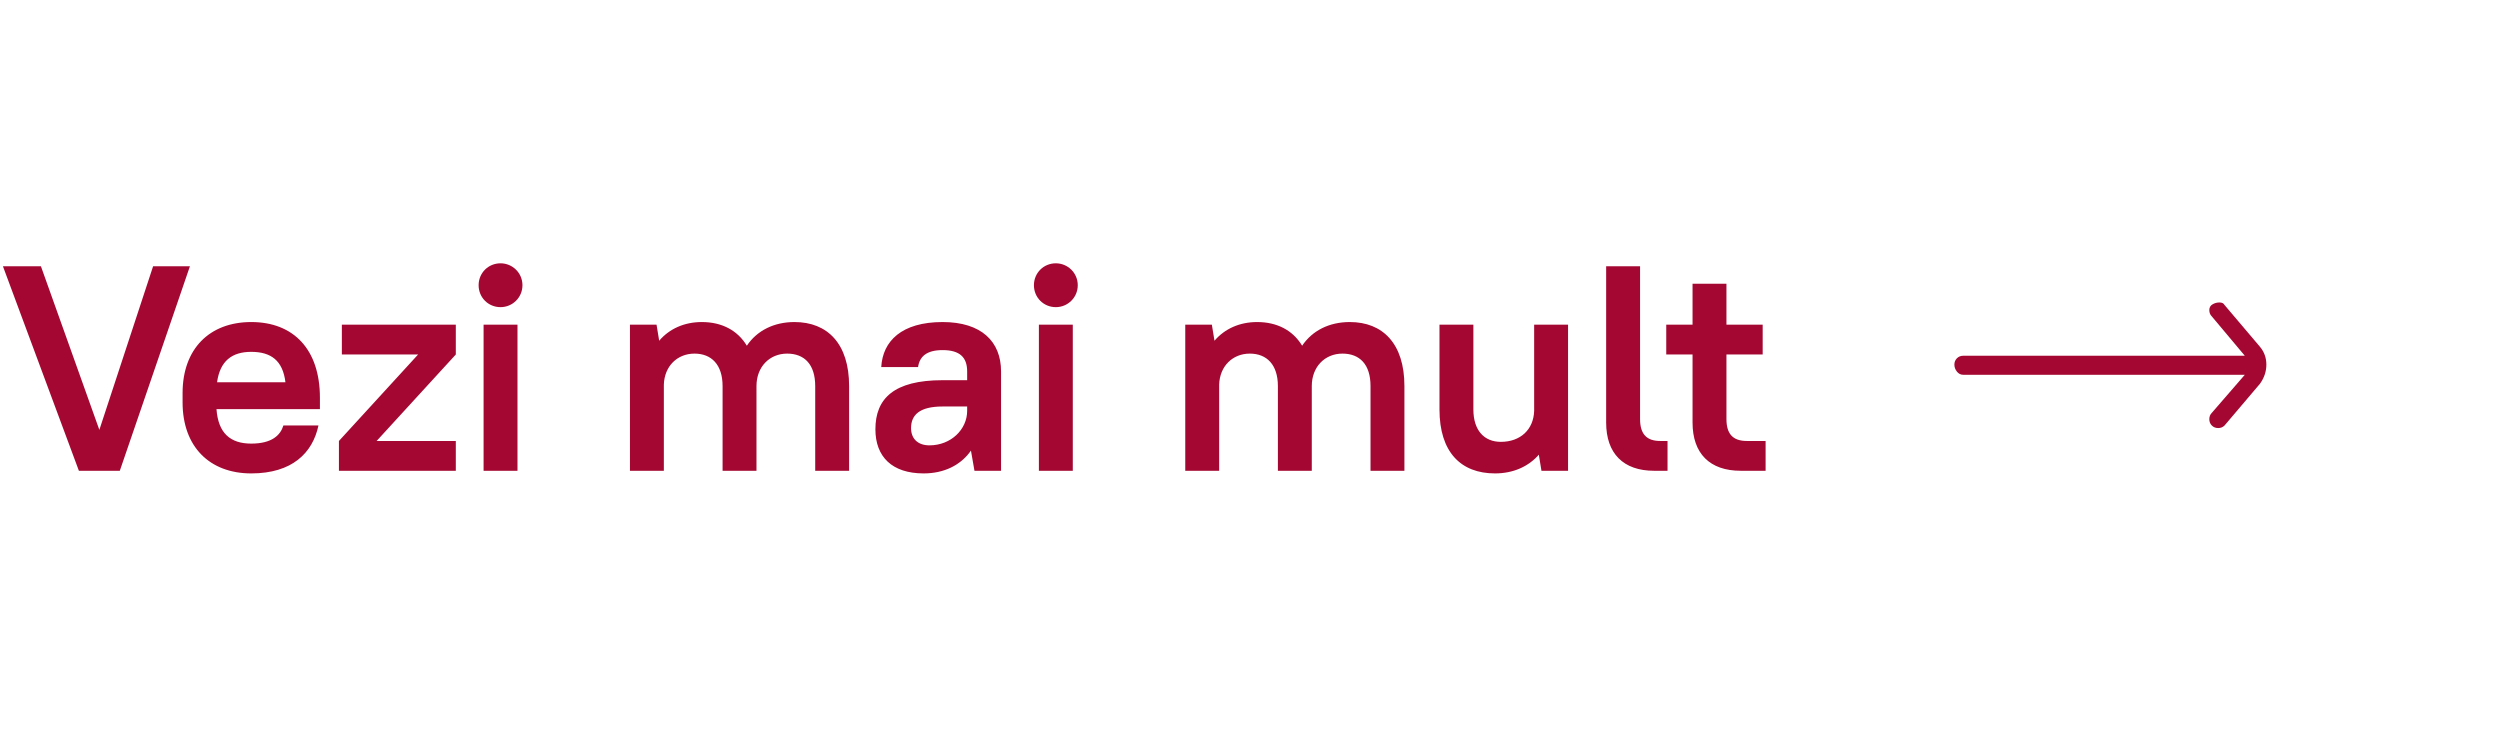 <svg width="154" height="45" viewBox="0 0 154 45" fill="none" xmlns="http://www.w3.org/2000/svg">
<path d="M4.86 29H7.38L11.7 16.4H9.432L6.12 26.48L2.52 16.4H0.18L4.86 29ZM15.477 29.162C17.997 29.162 19.257 27.902 19.617 26.21H17.457C17.277 26.804 16.755 27.326 15.477 27.326C14.199 27.326 13.443 26.696 13.335 25.202H19.707V24.5C19.707 21.53 18.087 19.838 15.477 19.838C12.903 19.838 11.247 21.494 11.247 24.212V24.788C11.247 27.506 12.903 29.162 15.477 29.162ZM15.477 21.674C16.701 21.674 17.421 22.214 17.583 23.546H13.371C13.551 22.25 14.271 21.674 15.477 21.674ZM21.058 21.836H25.756L20.878 27.164V29H28.078V27.164H23.2L28.078 21.836V20H21.058V21.836ZM29.789 29H31.877V20H29.789V29ZM30.833 18.92C31.571 18.92 32.183 18.326 32.183 17.57C32.183 16.814 31.571 16.22 30.833 16.22C30.077 16.22 29.483 16.814 29.483 17.57C29.483 18.326 30.077 18.92 30.833 18.92ZM38.805 29H40.893V23.69C40.929 22.556 41.721 21.782 42.783 21.782C43.827 21.782 44.511 22.466 44.511 23.78V29H46.599V23.78C46.599 22.592 47.409 21.782 48.489 21.782C49.551 21.782 50.217 22.448 50.217 23.78V29H52.305V23.78C52.305 21.17 50.973 19.838 48.939 19.838C47.679 19.838 46.635 20.36 46.005 21.296C45.429 20.342 44.457 19.838 43.233 19.838C42.153 19.838 41.235 20.252 40.605 20.99L40.443 20H38.805V29ZM56.895 29.162C58.155 29.162 59.181 28.658 59.811 27.758L60.027 29H61.665V22.88C61.665 21.044 60.459 19.838 58.065 19.838C55.545 19.838 54.375 21.008 54.285 22.61H56.553C56.643 21.98 57.057 21.566 58.065 21.566C59.127 21.566 59.577 22.016 59.577 22.88V23.42H58.065C55.059 23.42 53.925 24.554 53.925 26.444C53.925 28.136 54.951 29.162 56.895 29.162ZM57.255 27.434C56.535 27.434 56.121 27.02 56.121 26.372C56.121 25.562 56.643 25.04 58.065 25.04H59.577V25.31C59.577 26.444 58.587 27.434 57.255 27.434ZM63.996 29H66.084V20H63.996V29ZM65.04 18.92C65.778 18.92 66.39 18.326 66.39 17.57C66.39 16.814 65.778 16.22 65.04 16.22C64.284 16.22 63.69 16.814 63.69 17.57C63.69 18.326 64.284 18.92 65.04 18.92ZM73.012 29H75.1V23.69C75.136 22.556 75.928 21.782 76.99 21.782C78.034 21.782 78.718 22.466 78.718 23.78V29H80.806V23.78C80.806 22.592 81.616 21.782 82.696 21.782C83.758 21.782 84.424 22.448 84.424 23.78V29H86.512V23.78C86.512 21.17 85.18 19.838 83.146 19.838C81.886 19.838 80.842 20.36 80.212 21.296C79.636 20.342 78.664 19.838 77.44 19.838C76.36 19.838 75.442 20.252 74.812 20.99L74.65 20H73.012V29ZM92.092 29.162C93.208 29.162 94.144 28.748 94.792 28.01L94.954 29H96.592V20H94.504V25.31C94.468 26.462 93.658 27.218 92.452 27.218C91.444 27.218 90.76 26.534 90.76 25.22V20H88.672V25.22C88.672 27.848 89.986 29.162 92.092 29.162ZM101.892 29H102.72V27.164H102.27C101.442 27.164 101.028 26.75 101.028 25.814V16.4H98.939V26.03C98.939 27.938 100.002 29 101.892 29ZM102.641 21.836H104.261V26.03C104.261 27.938 105.323 29 107.231 29H108.761V27.164H107.609C106.763 27.164 106.349 26.75 106.349 25.814V21.836H108.581V20H106.349V17.48H104.261V20H102.641V21.836Z" fill="#A40731"/>
<path d="M139.218 21.367L137.031 18.788C136.979 18.684 136.875 18.632 136.718 18.632C136.562 18.632 136.419 18.671 136.288 18.75C136.158 18.828 136.093 18.945 136.093 19.102C136.093 19.258 136.145 19.388 136.249 19.492L138.28 21.914H120.937C120.78 21.914 120.65 21.966 120.546 22.07C120.442 22.174 120.39 22.305 120.39 22.461C120.39 22.617 120.442 22.761 120.546 22.891C120.65 23.021 120.78 23.087 120.937 23.087H138.28L136.249 25.43C136.145 25.535 136.093 25.665 136.093 25.821C136.093 25.977 136.145 26.107 136.249 26.212C136.353 26.316 136.483 26.368 136.64 26.368C136.796 26.368 136.926 26.316 137.03 26.212L139.218 23.634C139.478 23.269 139.608 22.878 139.608 22.462C139.608 22.045 139.478 21.68 139.218 21.368L139.218 21.367Z" fill="#A40731"/>
</svg>
